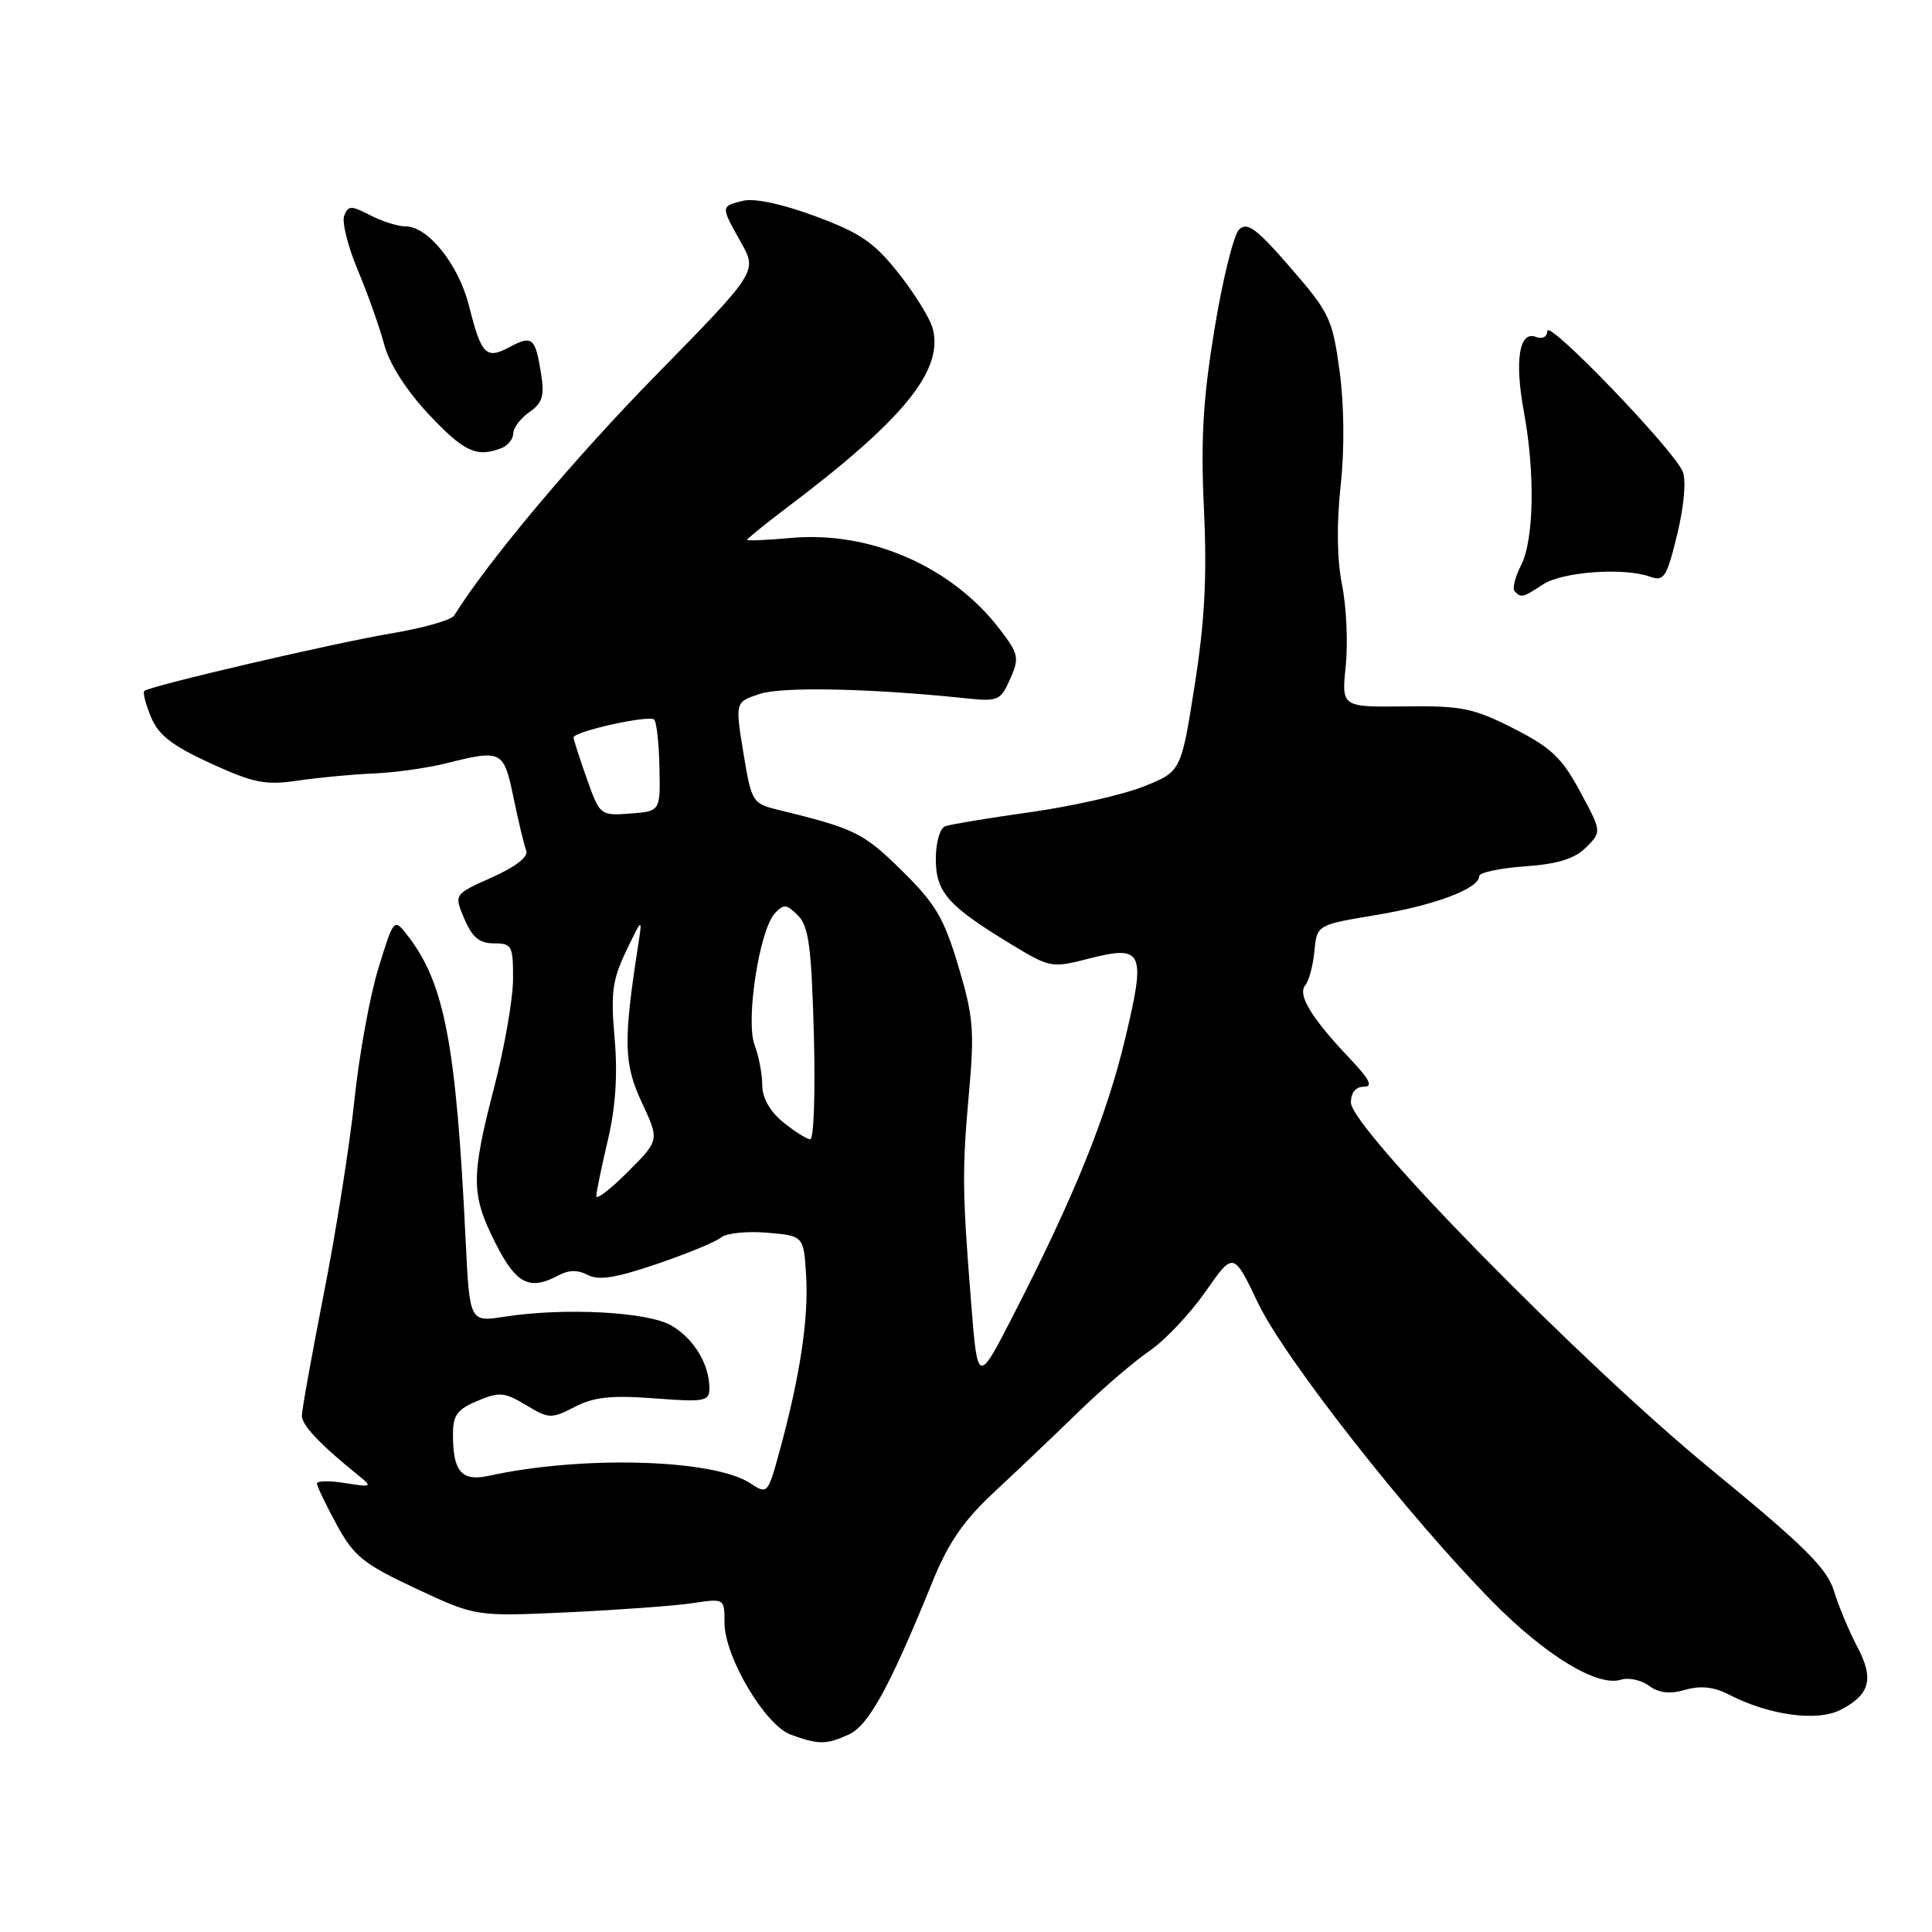 <?xml version="1.0" encoding="UTF-8" standalone="no"?>
<!DOCTYPE svg PUBLIC "-//W3C//DTD SVG 1.1//EN" "http://www.w3.org/Graphics/SVG/1.1/DTD/svg11.dtd" >
<svg xmlns="http://www.w3.org/2000/svg" xmlns:xlink="http://www.w3.org/1999/xlink" version="1.1" viewBox="0 0 256 256">
 <g >
 <path fill="currentColor"
d=" M 112.47 229.83 C 115.10 228.64 117.91 223.49 123.55 209.61 C 125.67 204.38 127.67 201.49 131.84 197.61 C 134.86 194.80 139.88 190.03 142.99 187.00 C 146.11 183.97 150.30 180.38 152.32 179.00 C 154.34 177.62 157.67 174.10 159.72 171.17 C 163.44 165.84 163.44 165.84 166.70 172.67 C 170.22 180.04 186.68 201.00 197.81 212.28 C 204.83 219.39 211.69 223.55 214.78 222.57 C 215.78 222.25 217.45 222.61 218.49 223.37 C 219.81 224.34 221.26 224.50 223.31 223.91 C 225.33 223.33 227.10 223.52 229.02 224.51 C 234.40 227.29 240.78 228.17 243.91 226.55 C 247.81 224.53 248.35 222.44 246.07 218.15 C 245.01 216.14 243.63 212.84 243.01 210.82 C 242.09 207.81 239.12 204.86 226.69 194.67 C 209.46 180.53 179.00 149.50 179.00 146.08 C 179.00 144.79 179.64 144.00 180.70 144.00 C 181.98 144.00 181.51 143.06 178.85 140.25 C 173.76 134.88 171.90 131.83 172.95 130.56 C 173.44 129.97 173.99 127.93 174.17 126.02 C 174.50 122.55 174.50 122.55 182.36 121.24 C 190.15 119.95 196.00 117.74 196.00 116.09 C 196.00 115.62 198.72 115.04 202.04 114.80 C 206.42 114.49 208.65 113.79 210.16 112.29 C 212.24 110.21 212.24 110.21 209.37 104.88 C 206.97 100.42 205.53 99.05 200.55 96.52 C 195.25 93.83 193.69 93.51 186.18 93.60 C 177.75 93.70 177.75 93.70 178.32 88.22 C 178.63 85.21 178.41 80.39 177.83 77.51 C 177.16 74.16 177.09 69.43 177.64 64.39 C 178.17 59.56 178.11 53.65 177.50 49.15 C 176.56 42.26 176.16 41.41 171.00 35.47 C 166.51 30.29 165.26 29.36 164.19 30.41 C 163.47 31.11 162.00 37.04 160.93 43.59 C 159.41 52.82 159.09 58.20 159.53 67.50 C 159.95 76.45 159.63 82.39 158.29 90.87 C 156.50 102.24 156.50 102.24 151.50 104.23 C 148.75 105.32 142.00 106.85 136.50 107.62 C 131.00 108.39 125.94 109.23 125.25 109.48 C 124.55 109.74 124.00 111.62 124.00 113.79 C 124.00 118.21 125.56 120.00 133.87 125.05 C 139.11 128.24 139.35 128.29 144.20 127.04 C 151.51 125.17 151.88 125.99 149.06 137.75 C 146.60 148.00 142.37 158.46 134.36 174.09 C 129.54 183.50 129.54 183.50 128.67 172.50 C 127.50 157.79 127.47 155.03 128.42 144.50 C 129.13 136.59 128.96 134.59 126.98 128.00 C 125.07 121.62 123.95 119.73 119.46 115.32 C 114.38 110.33 113.25 109.78 103.05 107.29 C 99.71 106.48 99.57 106.26 98.50 99.74 C 97.41 93.02 97.41 93.02 100.66 91.95 C 103.65 90.96 115.36 91.21 128.01 92.53 C 132.24 92.98 132.59 92.83 133.85 89.97 C 135.09 87.17 134.99 86.68 132.49 83.40 C 126.14 75.08 115.31 70.33 104.82 71.28 C 101.62 71.57 99.00 71.68 99.00 71.53 C 99.00 71.37 101.41 69.42 104.35 67.20 C 119.70 55.62 125.00 49.12 123.61 43.59 C 123.28 42.27 121.25 38.97 119.10 36.25 C 115.83 32.11 114.02 30.87 108.03 28.65 C 103.61 27.01 99.94 26.23 98.44 26.61 C 95.48 27.35 95.48 27.30 98.18 32.11 C 100.36 35.99 100.36 35.99 86.89 49.74 C 75.99 60.86 64.65 74.38 60.17 81.57 C 59.80 82.16 56.12 83.21 52.00 83.90 C 44.25 85.20 19.80 90.90 19.12 91.56 C 18.90 91.77 19.31 93.33 20.01 95.02 C 20.99 97.40 22.82 98.81 27.89 101.14 C 33.64 103.77 35.15 104.07 39.50 103.43 C 42.25 103.03 46.75 102.60 49.50 102.49 C 52.25 102.38 56.52 101.78 59.00 101.17 C 66.54 99.29 66.73 99.39 68.05 105.72 C 68.70 108.87 69.46 112.03 69.73 112.73 C 70.03 113.53 68.32 114.86 65.19 116.26 C 60.15 118.50 60.15 118.50 61.53 121.75 C 62.57 124.21 63.53 125.00 65.45 125.00 C 67.83 125.00 68.00 125.32 67.98 129.75 C 67.97 132.36 66.85 138.78 65.50 144.00 C 62.38 156.04 62.40 158.28 65.66 164.74 C 68.42 170.18 70.16 171.06 74.07 168.96 C 75.38 168.26 76.61 168.26 77.89 168.94 C 79.30 169.70 81.63 169.33 87.02 167.49 C 91.00 166.14 94.83 164.56 95.53 163.98 C 96.22 163.40 98.98 163.11 101.65 163.34 C 106.50 163.75 106.50 163.75 106.82 169.12 C 107.16 174.74 105.98 182.49 103.30 192.27 C 101.74 197.99 101.70 198.03 99.40 196.53 C 94.51 193.33 77.13 192.84 64.78 195.55 C 61.21 196.33 60.04 195.03 60.02 190.25 C 60.00 187.53 60.53 186.78 63.25 185.63 C 66.16 184.40 66.84 184.46 69.70 186.18 C 72.74 188.01 73.07 188.02 76.15 186.42 C 78.68 185.11 81.01 184.86 86.70 185.29 C 93.37 185.80 94.00 185.68 94.00 183.97 C 94.00 180.79 91.96 177.41 89.00 175.66 C 85.89 173.82 74.87 173.23 66.86 174.47 C 62.23 175.19 62.23 175.19 61.70 164.35 C 60.45 138.44 58.92 130.35 54.08 124.06 C 52.20 121.61 52.20 121.61 50.15 128.26 C 49.02 131.91 47.59 139.76 46.97 145.70 C 46.35 151.64 44.53 163.18 42.92 171.34 C 41.32 179.51 40.00 186.82 40.00 187.59 C 40.00 188.86 42.46 191.45 47.59 195.58 C 49.37 197.02 49.25 197.08 45.75 196.52 C 43.69 196.18 42.00 196.21 42.00 196.57 C 42.00 196.93 43.17 199.38 44.60 202.00 C 46.89 206.22 48.12 207.21 55.11 210.49 C 63.03 214.20 63.03 214.20 75.26 213.64 C 81.99 213.32 89.41 212.78 91.75 212.43 C 96.00 211.79 96.00 211.79 96.00 215.02 C 96.00 219.52 101.38 228.61 104.78 229.85 C 108.47 231.20 109.48 231.19 112.47 229.83 Z  M 204.46 77.44 C 207.01 75.76 215.14 75.17 218.59 76.40 C 220.49 77.08 220.83 76.56 222.23 70.84 C 223.14 67.13 223.44 63.70 222.98 62.51 C 221.85 59.66 205.07 42.21 205.03 43.86 C 205.01 44.64 204.37 44.97 203.51 44.64 C 201.30 43.80 200.67 47.76 201.92 54.55 C 203.43 62.70 203.26 71.59 201.54 74.92 C 200.74 76.48 200.36 78.03 200.71 78.37 C 201.58 79.25 201.77 79.20 204.46 77.44 Z  M 66.42 59.39 C 67.29 59.06 68.00 58.18 68.00 57.45 C 68.00 56.71 68.96 55.44 70.14 54.61 C 71.90 53.38 72.17 52.46 71.68 49.43 C 70.92 44.71 70.52 44.38 67.48 46.01 C 64.40 47.66 63.77 47.01 62.14 40.50 C 60.77 35.07 56.73 30.00 53.76 30.00 C 52.74 30.00 50.62 29.34 49.05 28.52 C 46.51 27.21 46.13 27.22 45.61 28.58 C 45.28 29.42 46.10 32.67 47.41 35.80 C 48.73 38.94 50.30 43.37 50.91 45.65 C 51.60 48.23 53.83 51.72 56.81 54.90 C 61.47 59.86 63.15 60.65 66.42 59.39 Z  M 79.01 158.49 C 79.02 157.94 79.71 154.61 80.54 151.09 C 81.57 146.73 81.86 142.40 81.44 137.59 C 80.91 131.56 81.14 129.82 82.98 126.00 C 85.14 121.50 85.14 121.50 84.52 125.50 C 82.58 138.04 82.66 141.00 85.05 146.10 C 87.38 151.09 87.38 151.09 83.19 155.28 C 80.89 157.58 79.01 159.03 79.01 158.49 Z  M 103.75 148.68 C 102.01 147.25 101.00 145.45 101.00 143.78 C 101.00 142.32 100.55 139.94 99.99 138.48 C 98.77 135.28 100.61 123.27 102.66 121.04 C 103.83 119.75 104.22 119.79 105.73 121.30 C 107.16 122.73 107.52 125.44 107.84 137.02 C 108.05 144.71 107.84 150.98 107.36 150.96 C 106.89 150.94 105.26 149.91 103.75 148.68 Z  M 77.75 103.16 C 76.79 100.45 76.00 98.00 76.00 97.72 C 76.00 96.92 86.03 94.70 86.69 95.35 C 87.00 95.67 87.32 98.53 87.38 101.72 C 87.50 107.50 87.50 107.50 83.50 107.80 C 79.54 108.09 79.48 108.05 77.75 103.16 Z "/>
</g>
</svg>